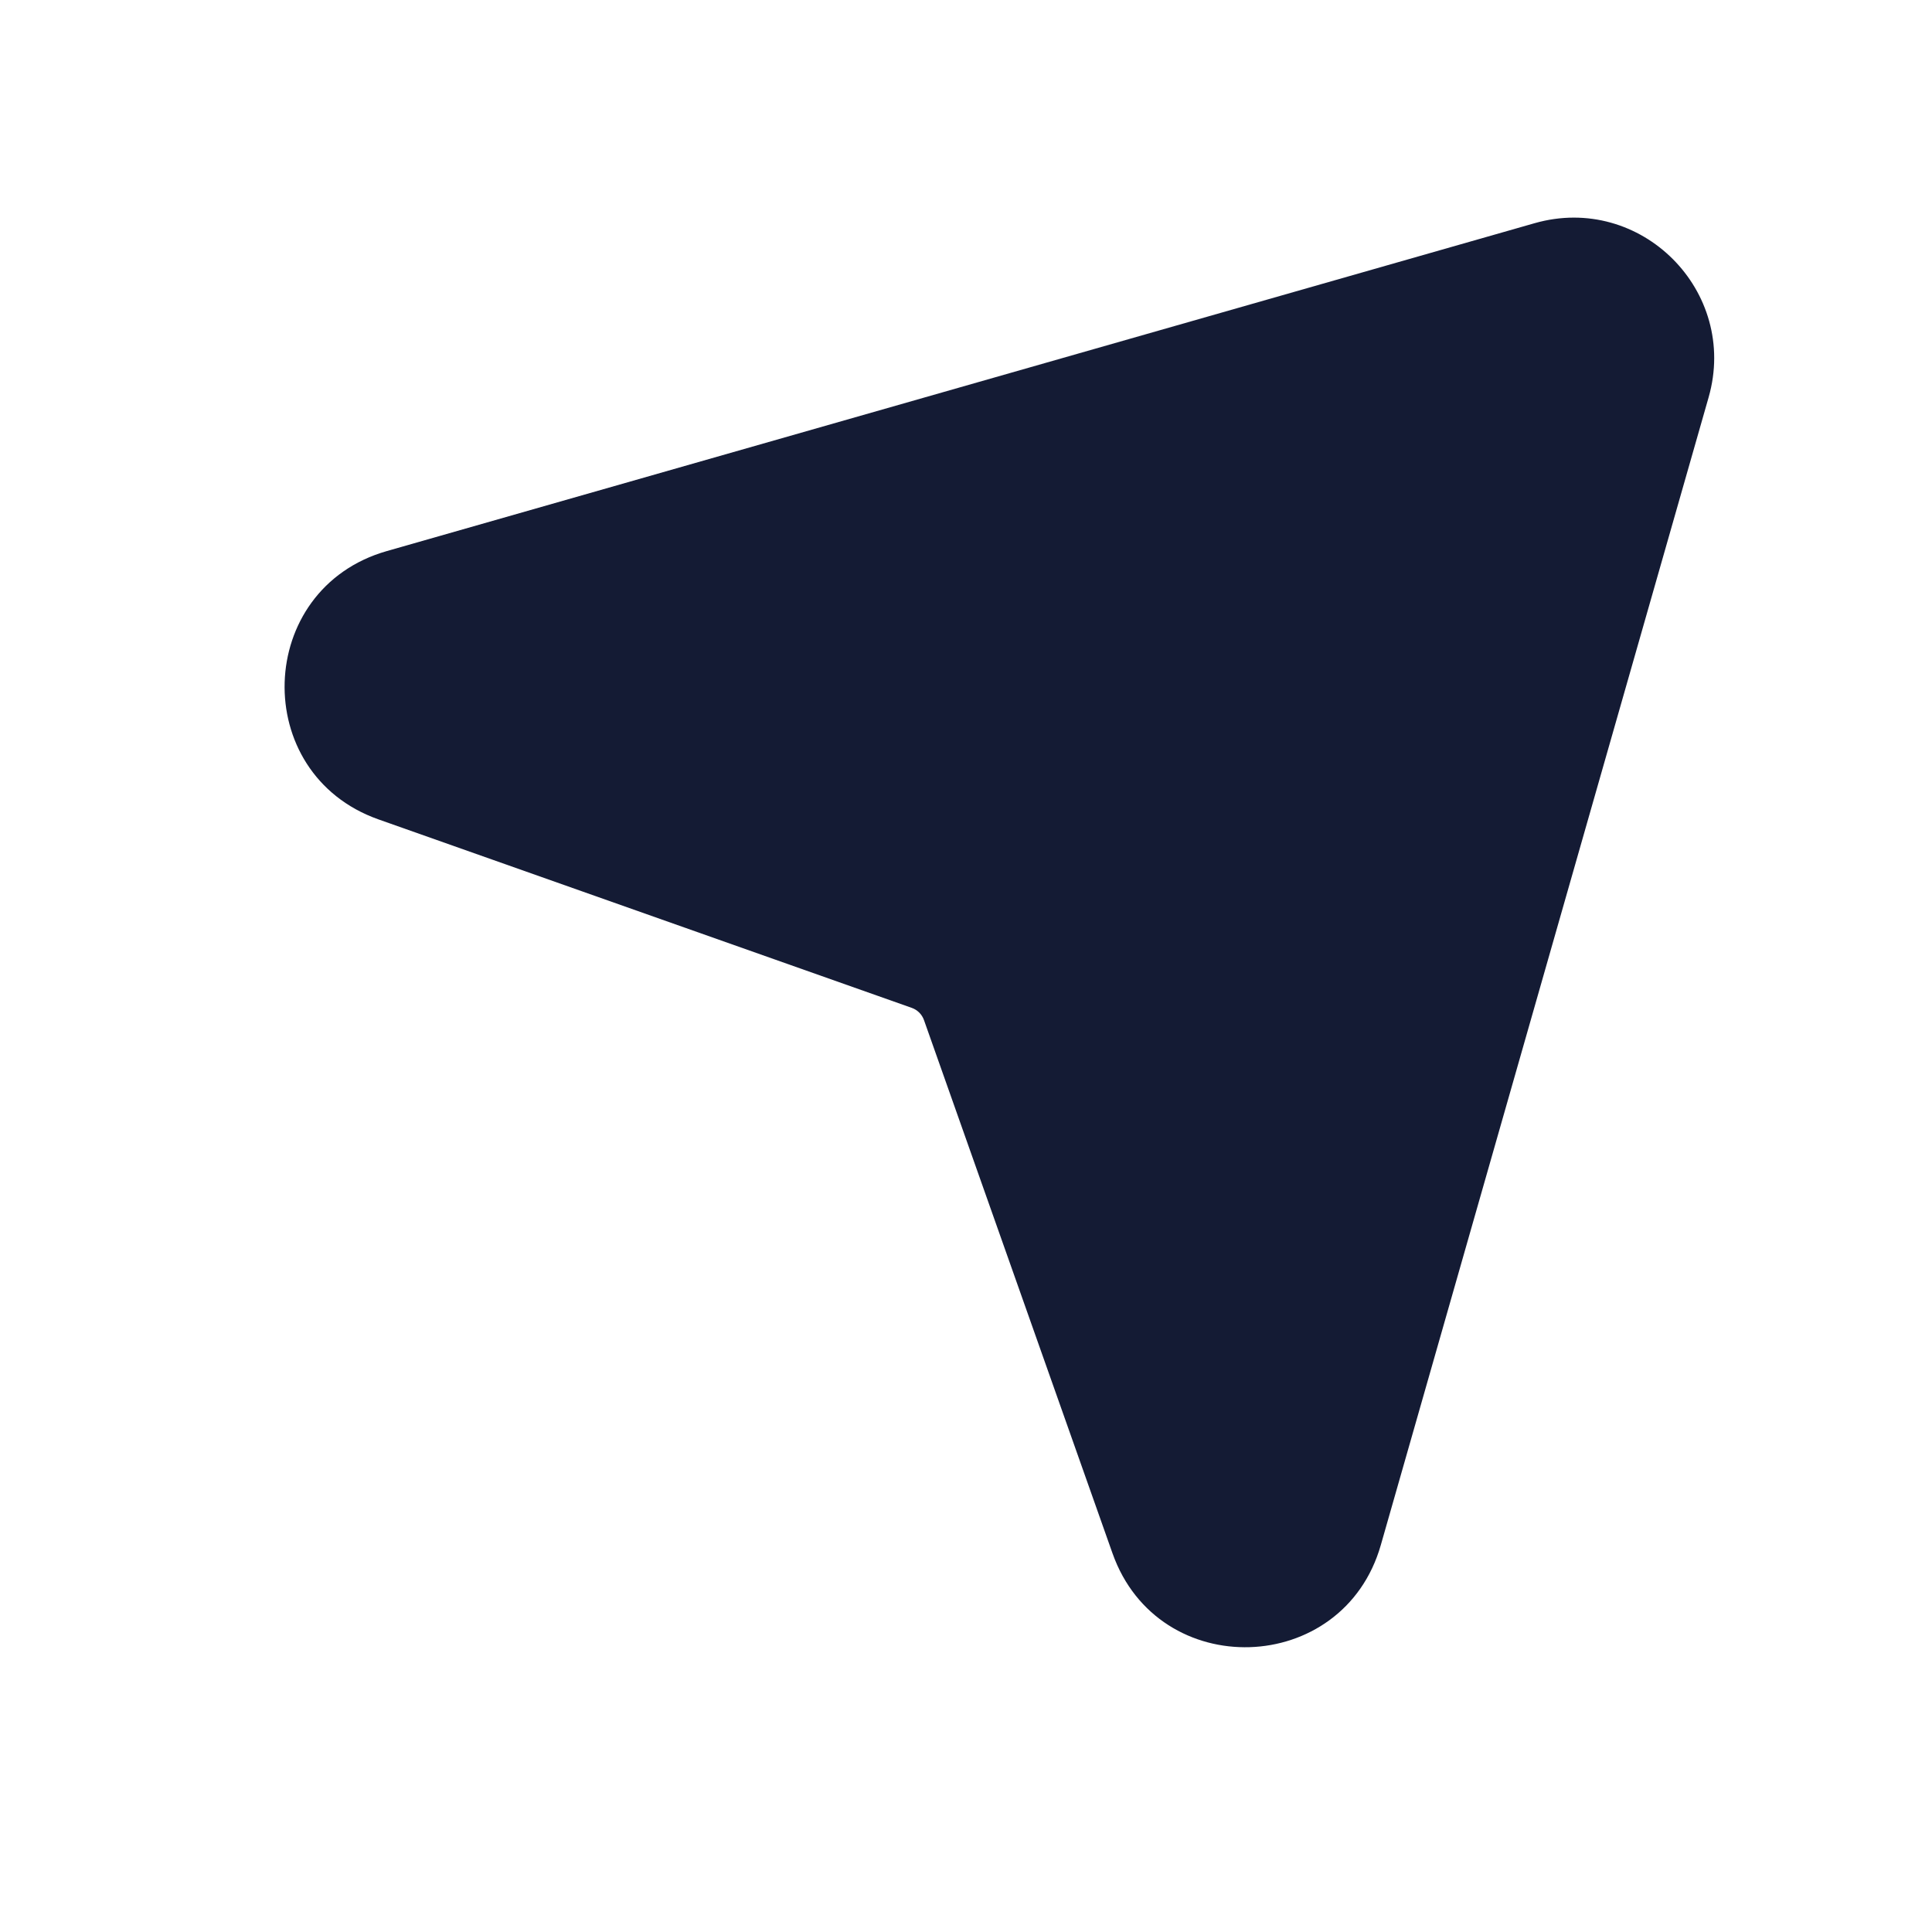 <svg width="24" height="24" viewBox="0 0 24 24" fill="none" xmlns="http://www.w3.org/2000/svg">
<path fill-rule="evenodd" clip-rule="evenodd" d="M19.062 2.773C20.382 2.395 21.602 3.616 21.225 4.936L17.153 19.193C16.685 20.832 14.389 20.903 13.82 19.296L11.478 12.672C11.453 12.601 11.397 12.545 11.326 12.52L4.702 10.179C3.095 9.611 3.166 7.314 4.804 6.846L19.062 2.773Z" fill="#141B34"/>
</svg>

